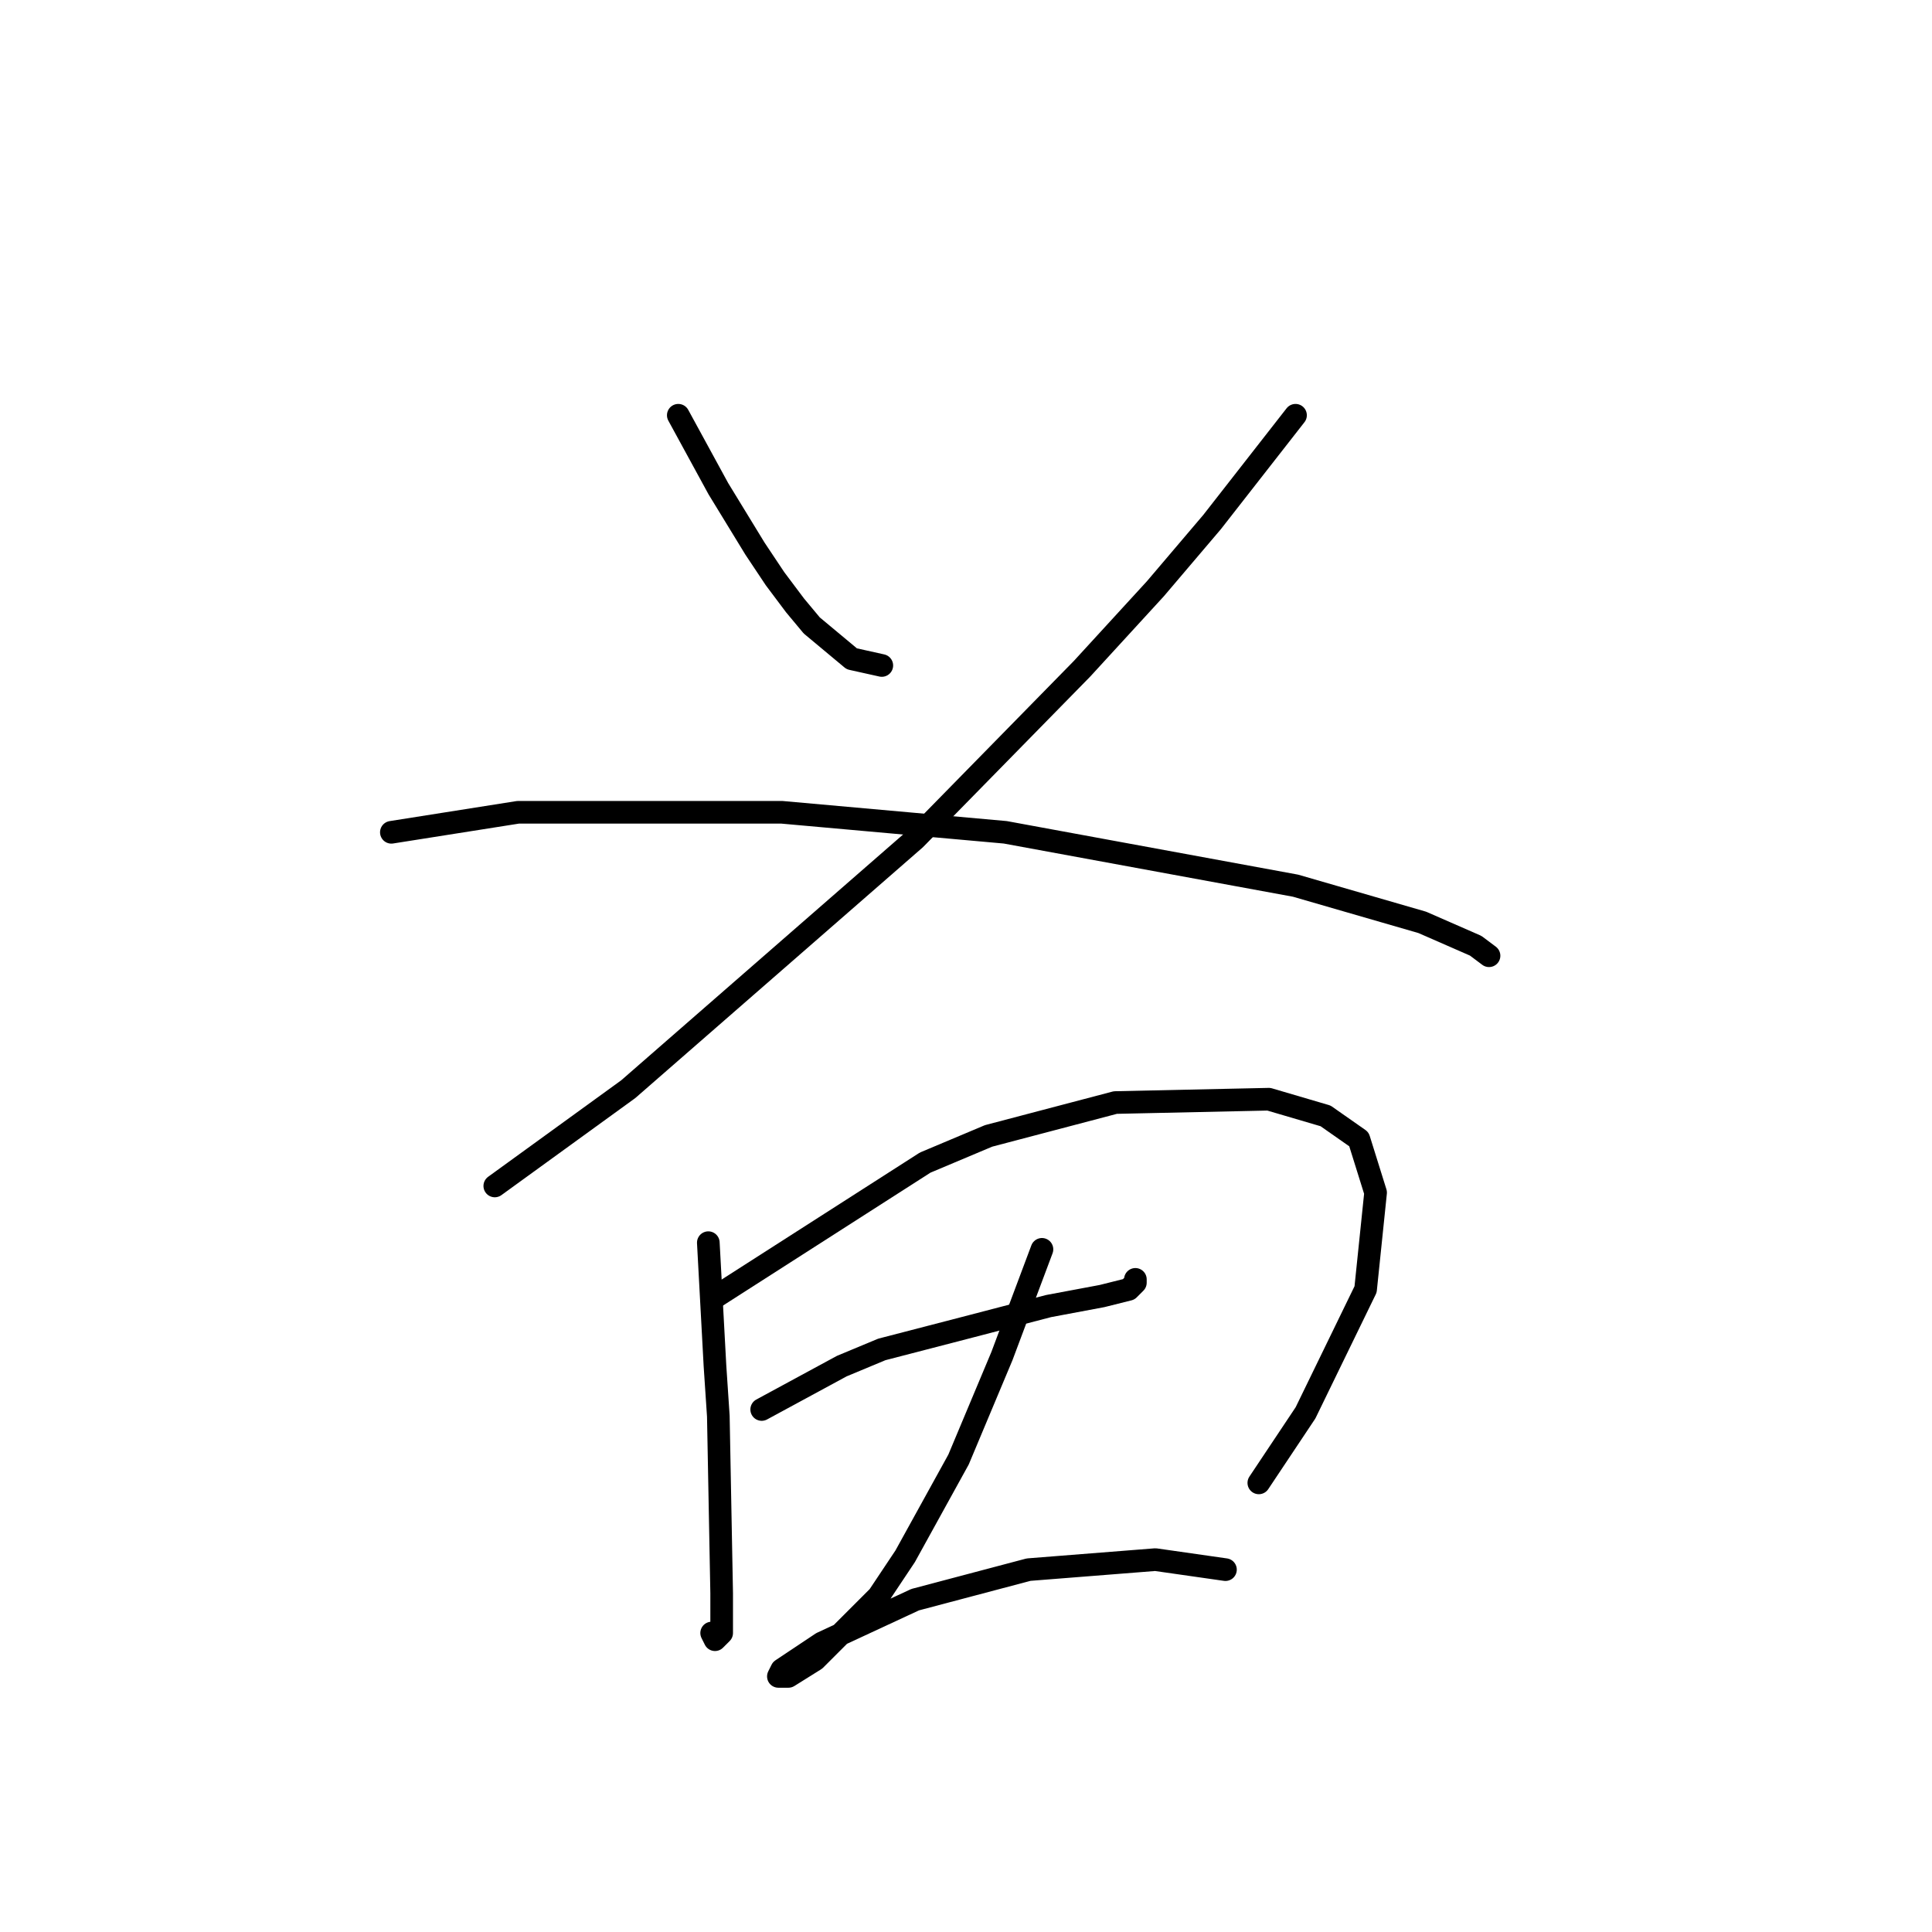 <?xml version="1.0" standalone="no"?>
    <svg width="256" height="256" xmlns="http://www.w3.org/2000/svg" version="1.1">
    <polyline stroke="black" stroke-width="3" stroke-linecap="round" fill="transparent" stroke-linejoin="round" points="89.877 55.023 95.182 64.749 100.045 72.706 102.697 76.685 105.35 80.222 107.56 82.874 112.865 87.295 116.844 88.179 116.844 88.179 " />
        <polyline stroke="black" stroke-width="3" stroke-linecap="round" fill="transparent" stroke-linejoin="round" points="171.663 55.023 160.611 69.17 153.095 78.011 143.369 88.621 121.265 111.168 83.246 144.324 65.562 157.145 65.562 157.145 " />
        <polyline stroke="black" stroke-width="3" stroke-linecap="round" fill="transparent" stroke-linejoin="round" points="51.858 110.284 68.657 107.631 78.383 107.631 90.319 107.631 103.582 107.631 133.201 110.284 171.663 117.357 188.462 122.22 195.536 125.315 197.304 126.641 197.304 126.641 " />
        <polyline stroke="black" stroke-width="3" stroke-linecap="round" fill="transparent" stroke-linejoin="round" points="93.856 164.66 94.74 181.017 95.182 187.649 95.624 211.079 95.624 216.384 94.74 217.269 94.298 216.384 94.298 216.384 " />
        <polyline stroke="black" stroke-width="3" stroke-linecap="round" fill="transparent" stroke-linejoin="round" points="94.298 172.176 122.591 154.05 130.991 150.514 147.79 146.093 168.126 145.651 175.642 147.861 180.063 150.956 182.273 158.029 180.947 170.849 172.989 187.207 166.8 196.49 166.8 196.49 " />
        <polyline stroke="black" stroke-width="3" stroke-linecap="round" fill="transparent" stroke-linejoin="round" points="100.929 186.765 111.539 181.017 116.844 178.807 128.781 175.712 138.949 173.06 146.022 171.734 149.559 170.849 150.443 169.965 150.443 169.523 150.443 169.523 " />
        <polyline stroke="black" stroke-width="3" stroke-linecap="round" fill="transparent" stroke-linejoin="round" points="138.064 165.544 132.759 179.691 127.012 193.396 119.939 206.216 116.402 211.521 108.003 219.921 104.466 222.132 103.14 222.132 103.582 221.247 108.887 217.711 121.265 211.964 136.296 207.985 153.095 206.658 162.379 207.985 162.379 207.985 " />
        </svg>